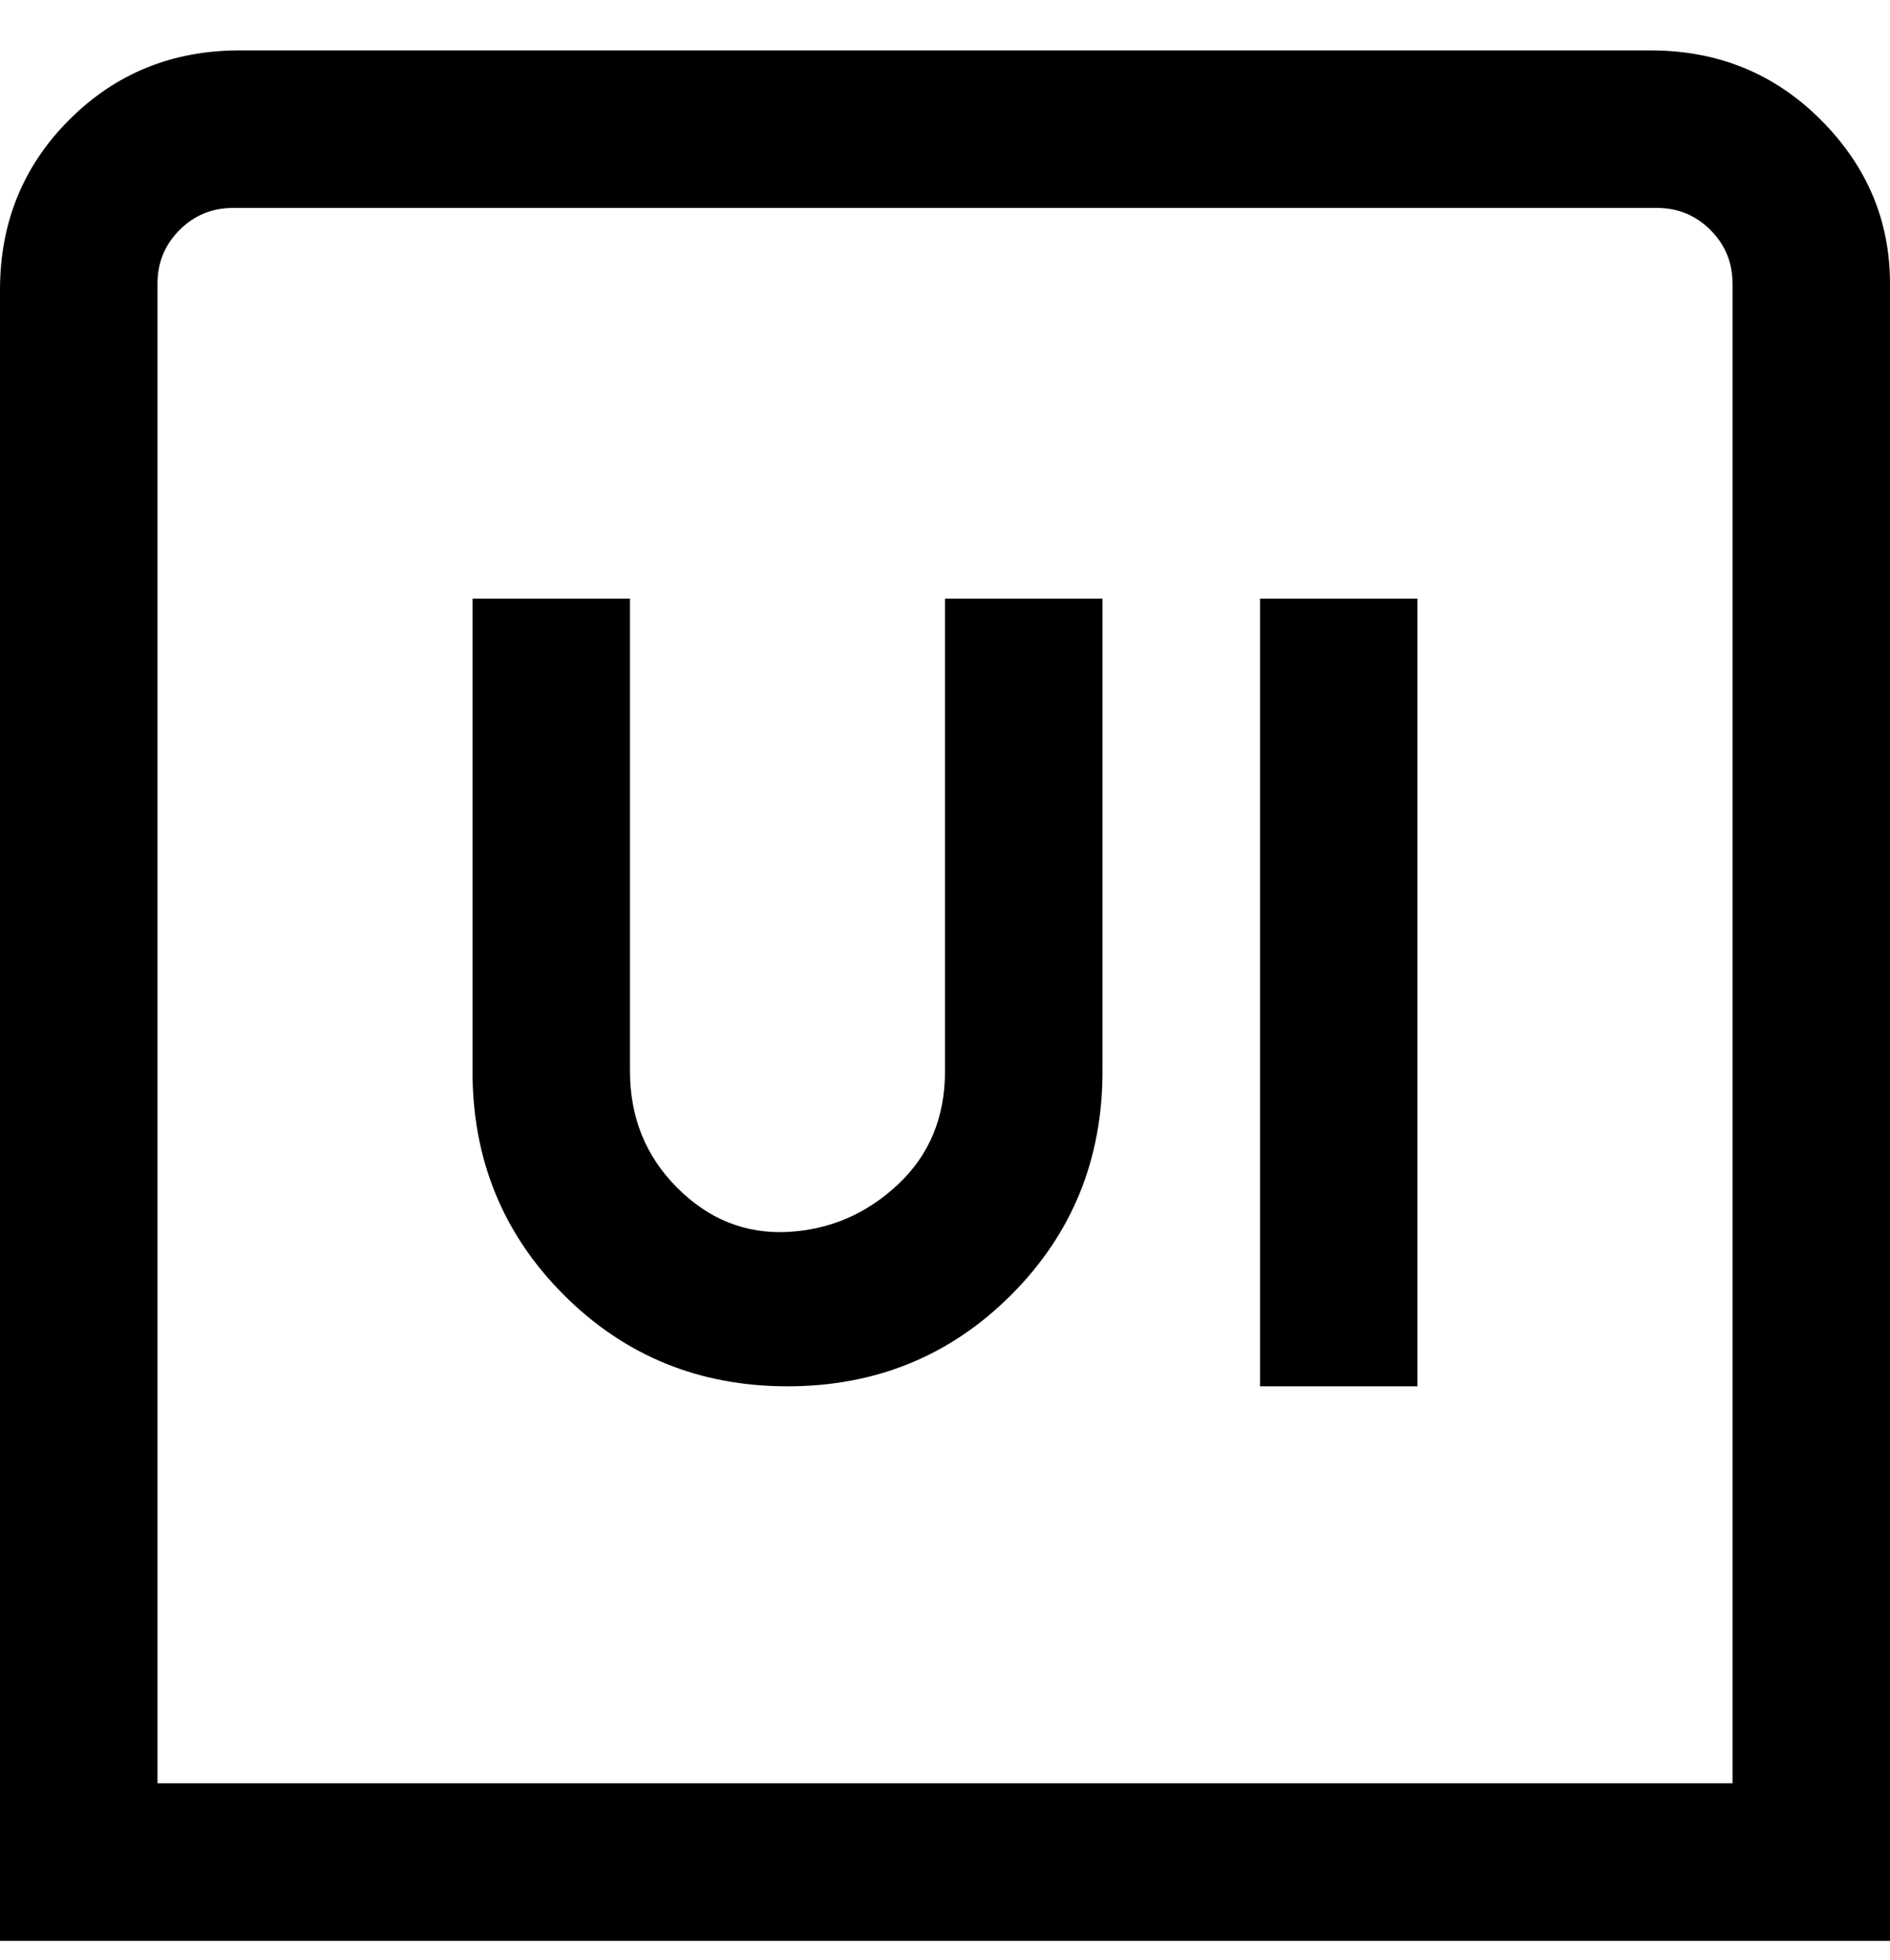 <svg viewBox="0 0 300 311" xmlns="http://www.w3.org/2000/svg"><path d="M263 8H38Q22 8 11 19T0 46v262h300V45q0-15-11-26T262 8h1zm12 275H25V45q0-5 3.5-8.5T37 33h226q5 0 8.5 3.5T275 45v238zM200 95h25v125h-25V95zm-50 0h25v75q0 21-14.5 35.5T125 220q-21 0-35.5-14.5T75 170V95h25v75q0 11 7.5 18.5t17.5 7q10-.5 17.5-7.5t7.5-18V95z"/></svg>